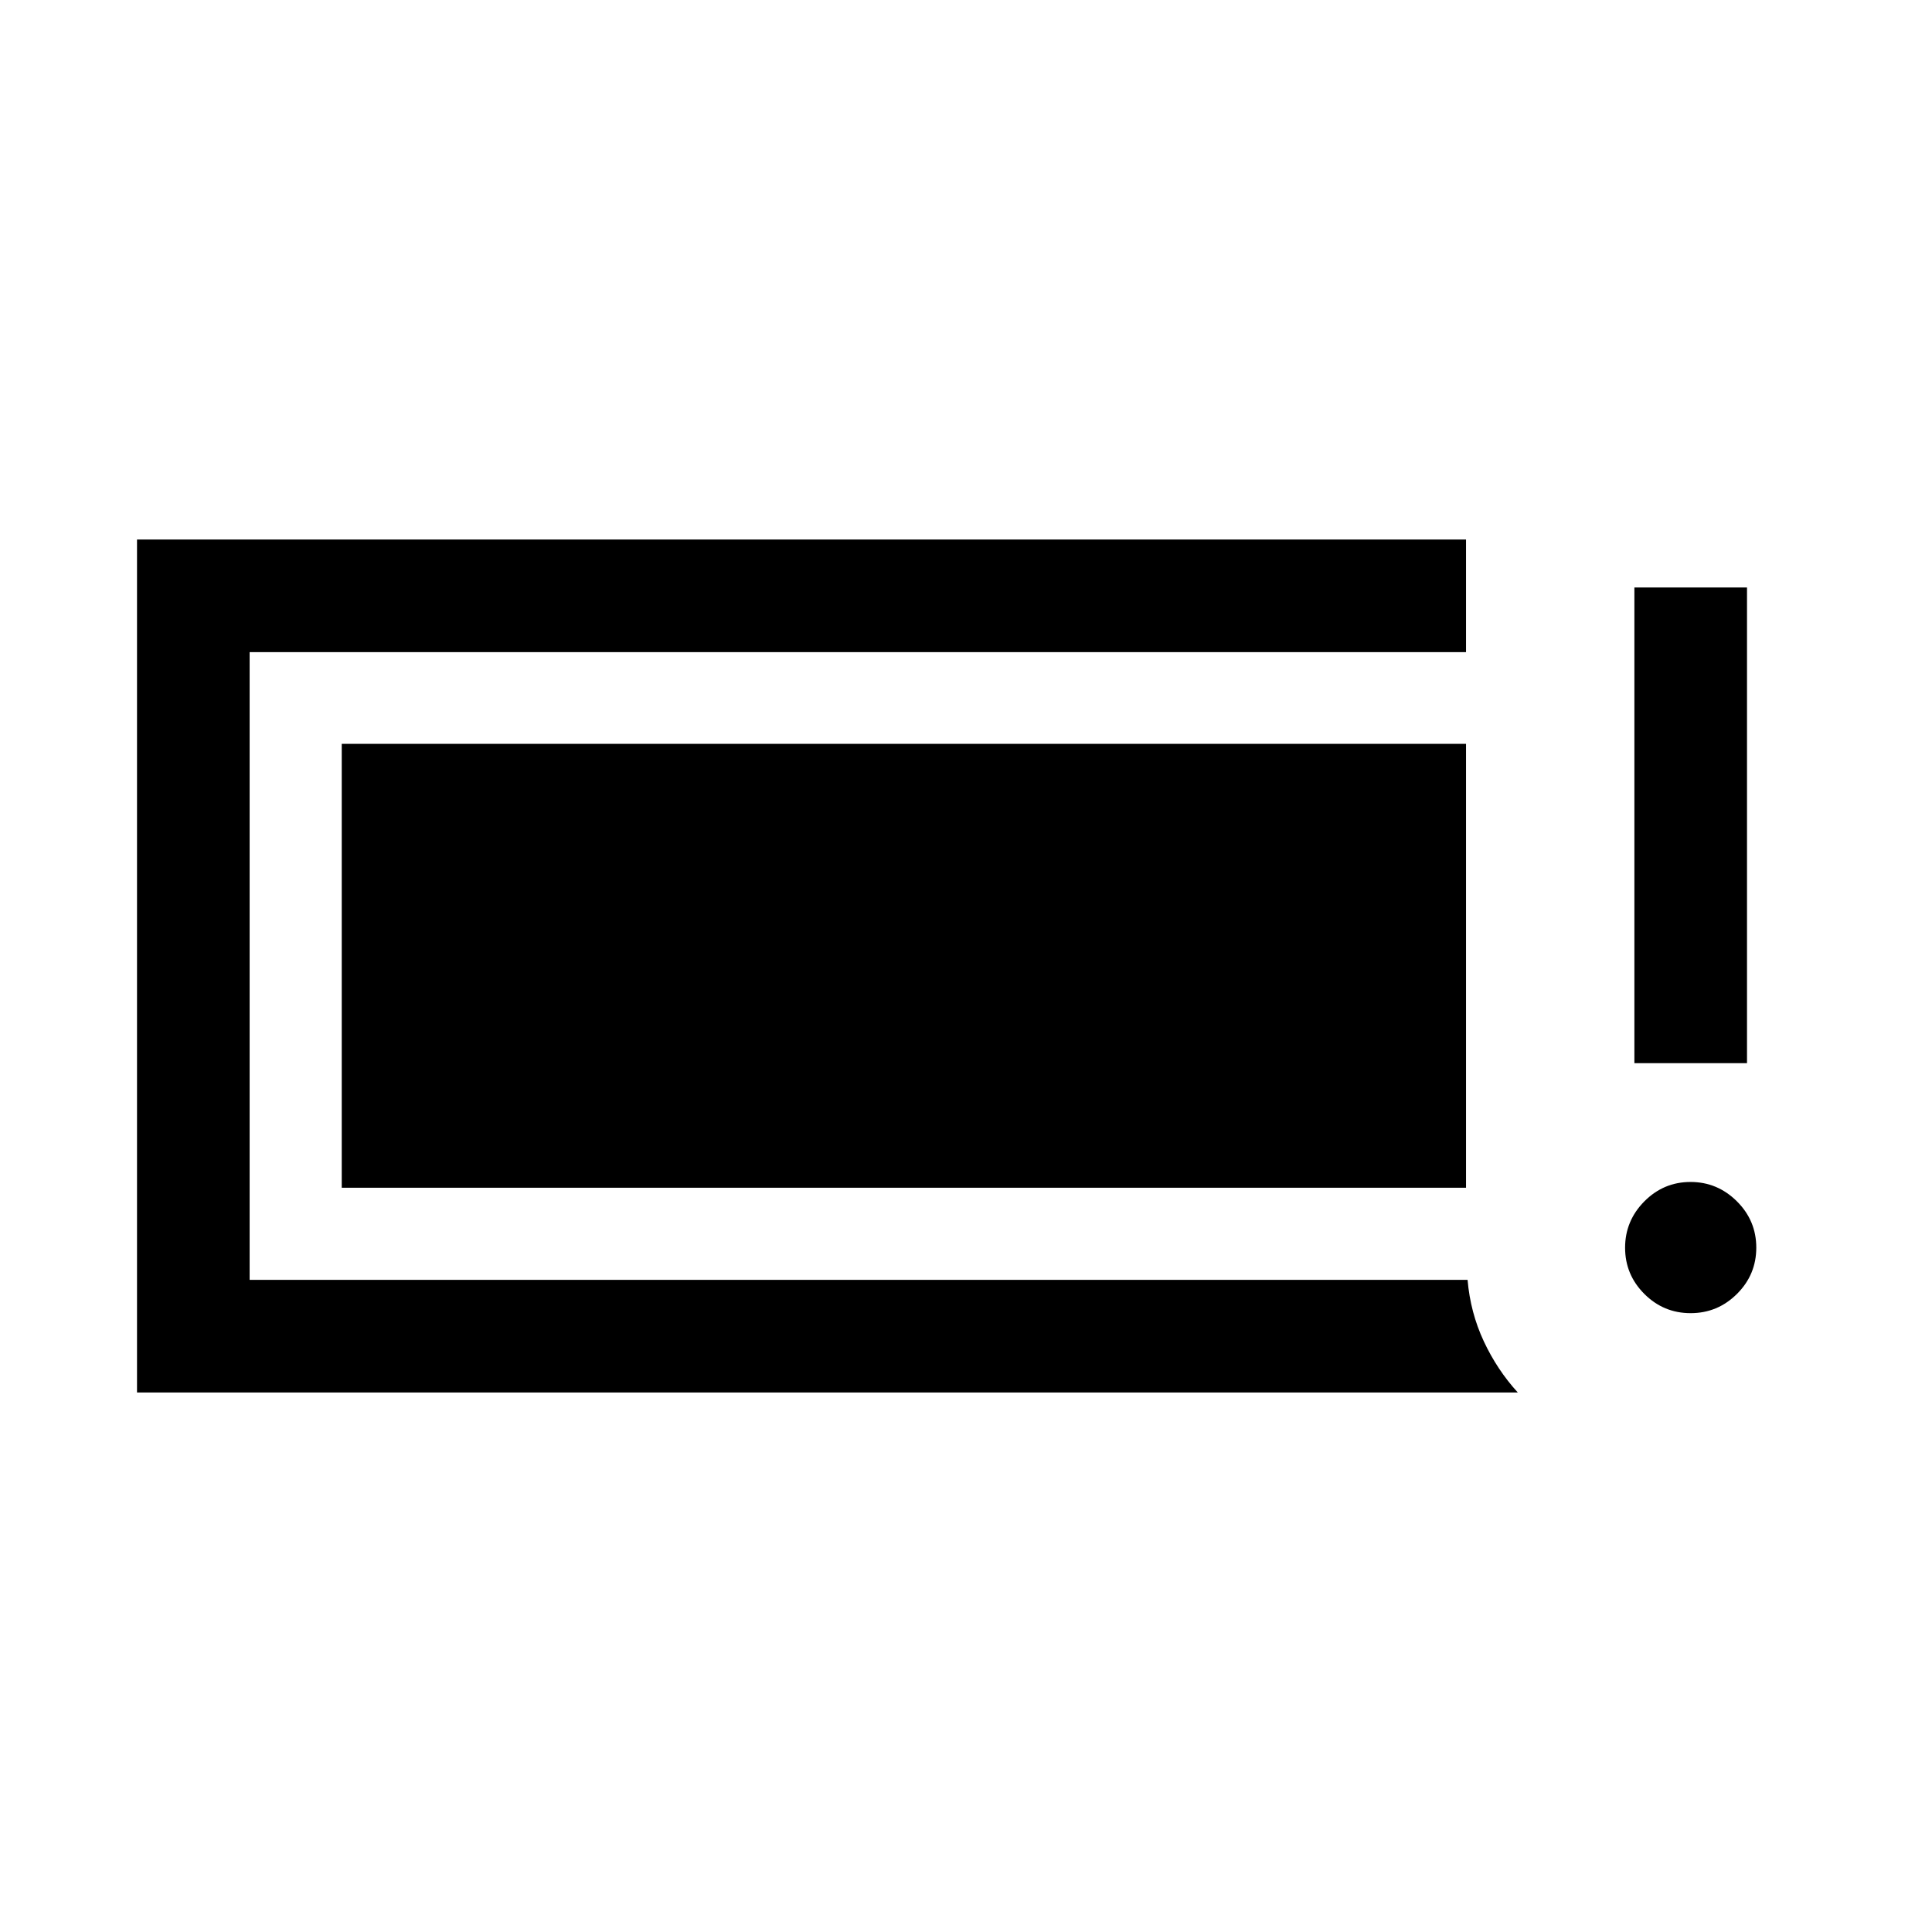 <svg xmlns="http://www.w3.org/2000/svg" height="24" viewBox="0 -960 960 960" width="24"><path d="M840.05-307.5q-13.43 0-22.99-9.56-9.56-9.57-9.56-22.95 0-13.37 9.56-23.03 9.57-9.65 22.95-9.65 13.37 0 23.03 9.6 9.65 9.6 9.65 23.04 0 13.43-9.6 22.99-9.6 9.56-23.04 9.56Zm-27.93-124.23v-236.35h55.96v236.35h-55.96ZM68.08-268.08v-423.84h660.38v55.96H124.04v311.92h605.19q1.39 16.23 8.04 30.48 6.65 14.25 16.92 25.48H68.08Zm101.73-101.73v-220.57h558.65v220.57H169.81Z"/></svg>